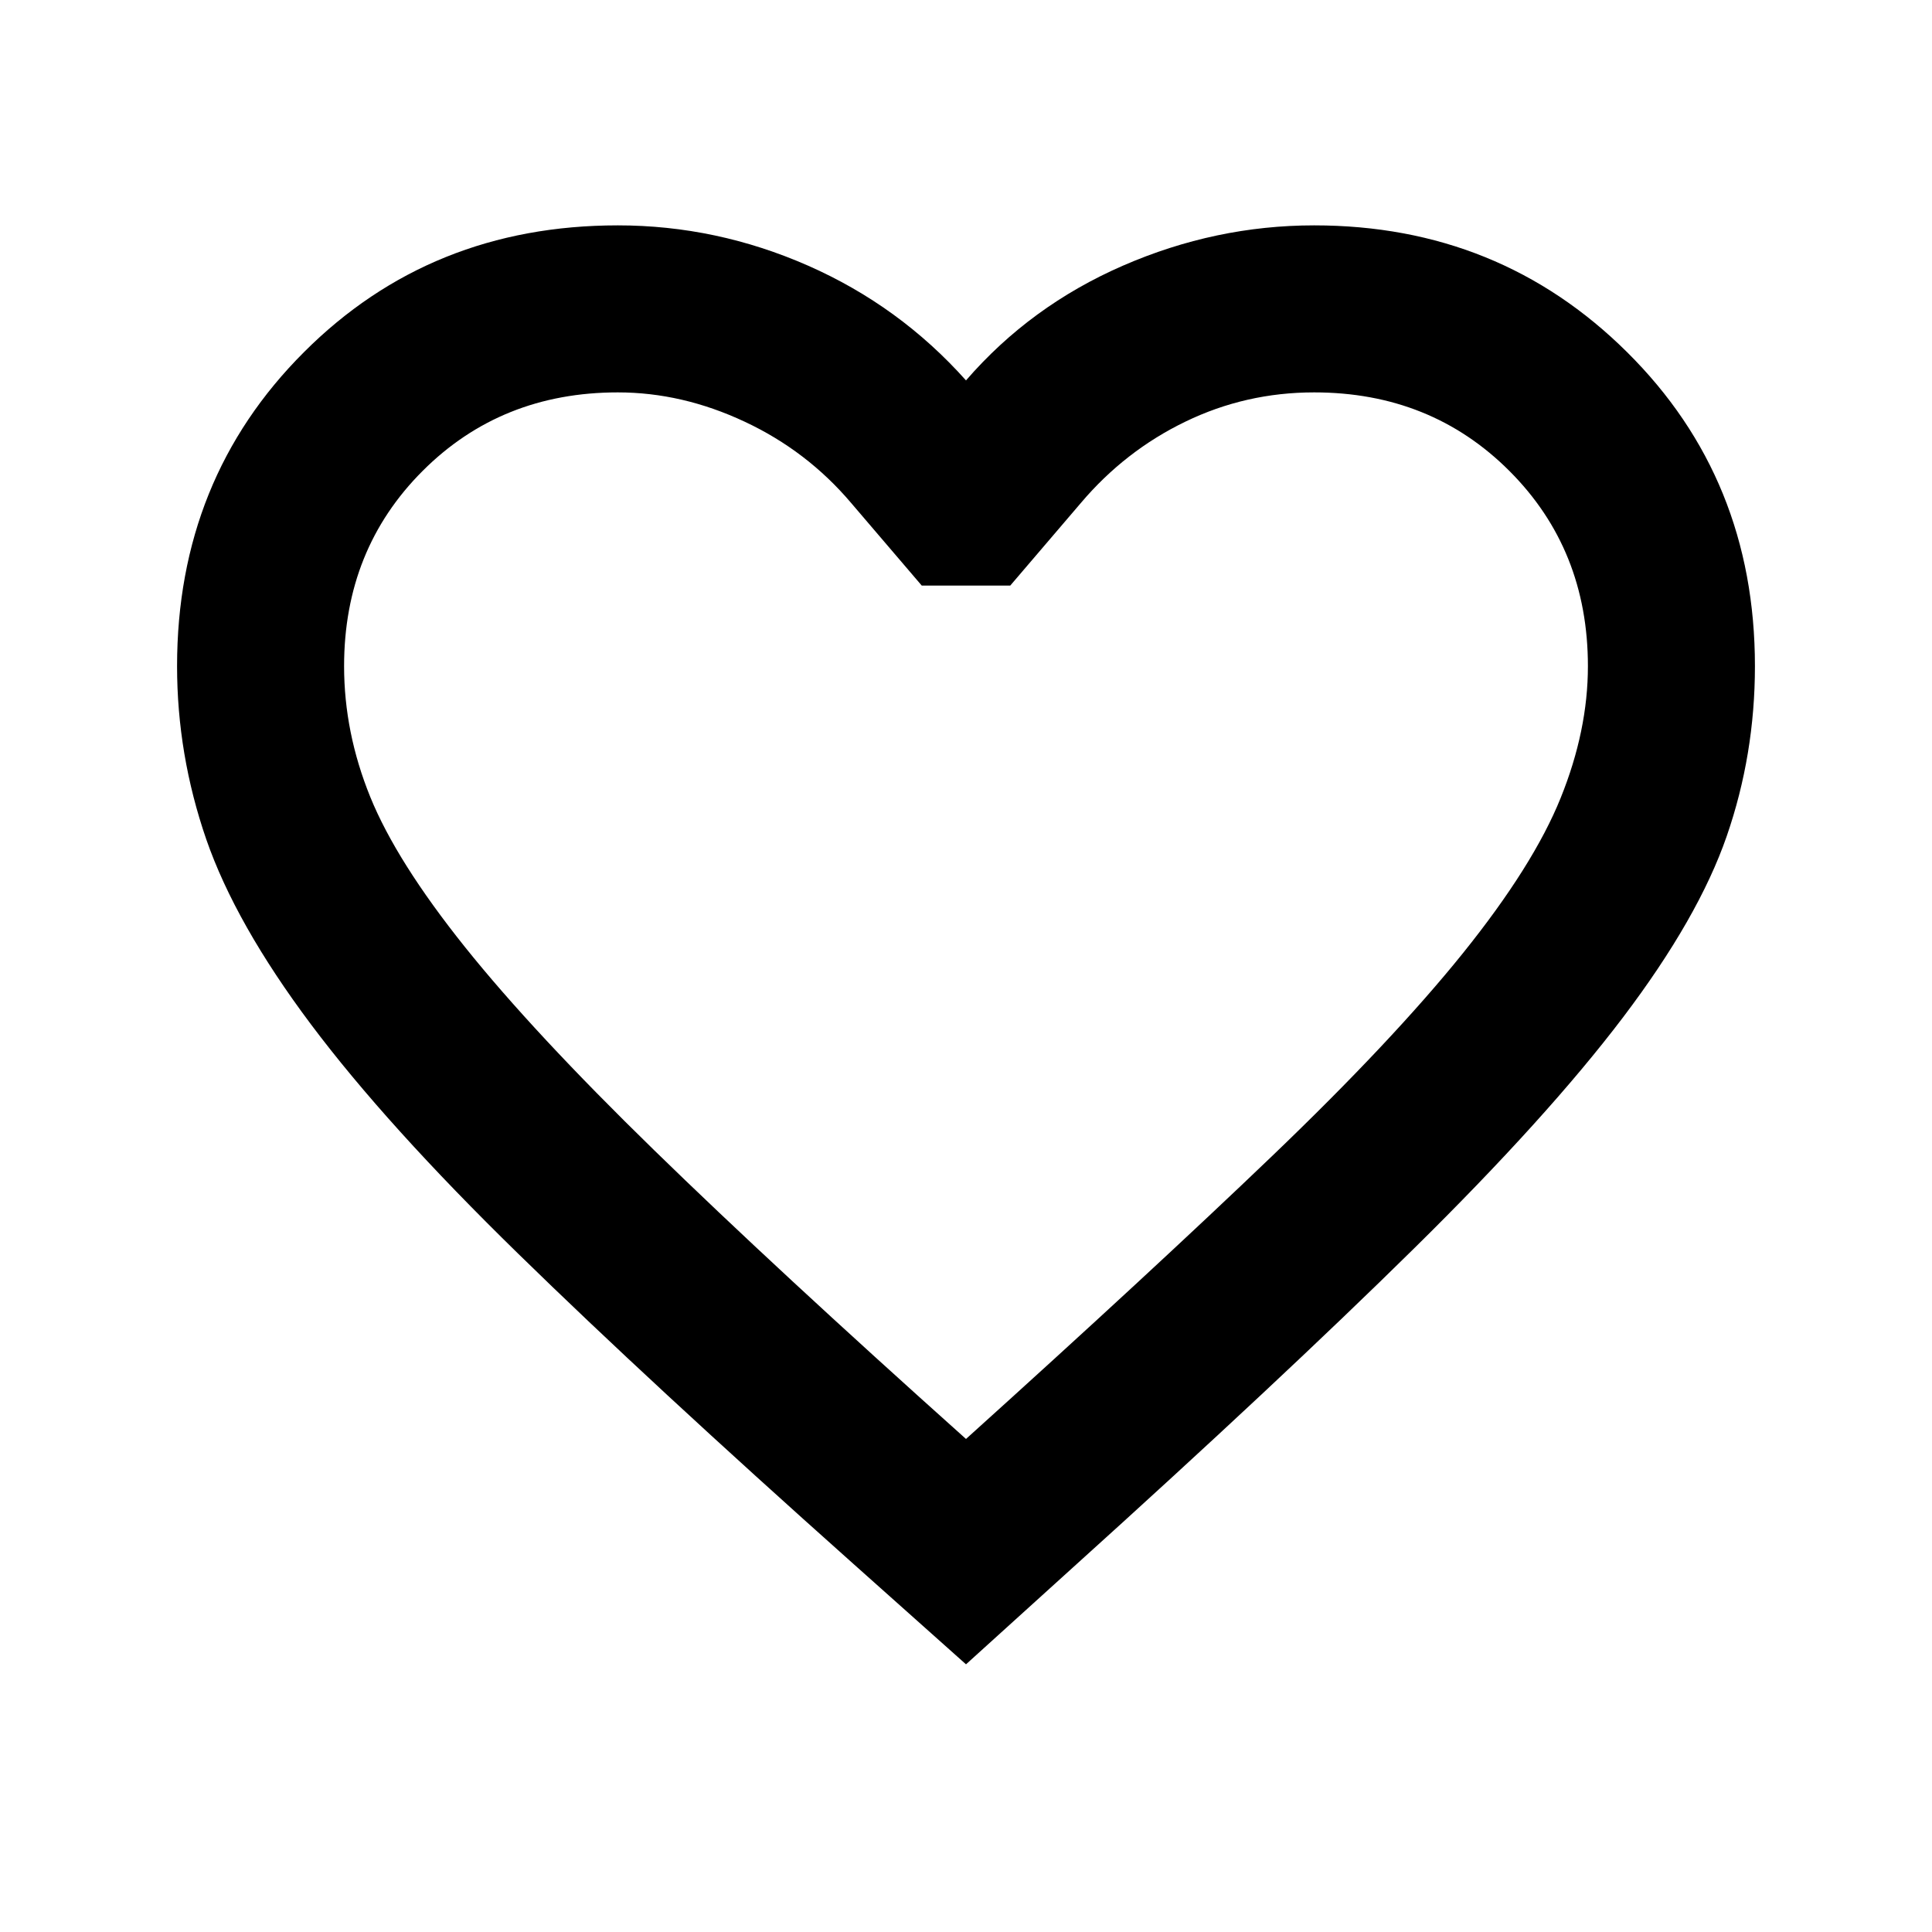 <svg xmlns="http://www.w3.org/2000/svg" height="20" width="20"><path d="m10 17.229-1.167-1.041q-2.104-1.876-3.468-3.209Q4 11.646 3.219 10.604q-.781-1.042-1.084-1.916-.302-.876-.302-1.792 0-1.938 1.313-3.25 1.312-1.313 3.25-1.313 1.021 0 1.969.417.947.417 1.635 1.188.667-.771 1.625-1.188.958-.417 1.979-.417 1.917 0 3.24 1.313 1.323 1.312 1.323 3.25 0 .916-.292 1.76t-1.073 1.875q-.781 1.031-2.167 2.396-1.385 1.365-3.531 3.302Zm0-2.333q1.917-1.729 3.167-2.927 1.25-1.198 1.979-2.104.729-.907 1.01-1.605.282-.698.282-1.364 0-1.208-.813-2.021t-2.021-.813q-.708 0-1.333.303-.625.302-1.083.843l-.73.854h-.916l-.73-.854q-.458-.541-1.104-.843-.646-.303-1.312-.303-1.208 0-2.021.813t-.813 2.021q0 .687.271 1.354t.979 1.552q.709.886 1.959 2.104 1.25 1.219 3.229 2.99Zm0-5.417Z"/></svg>